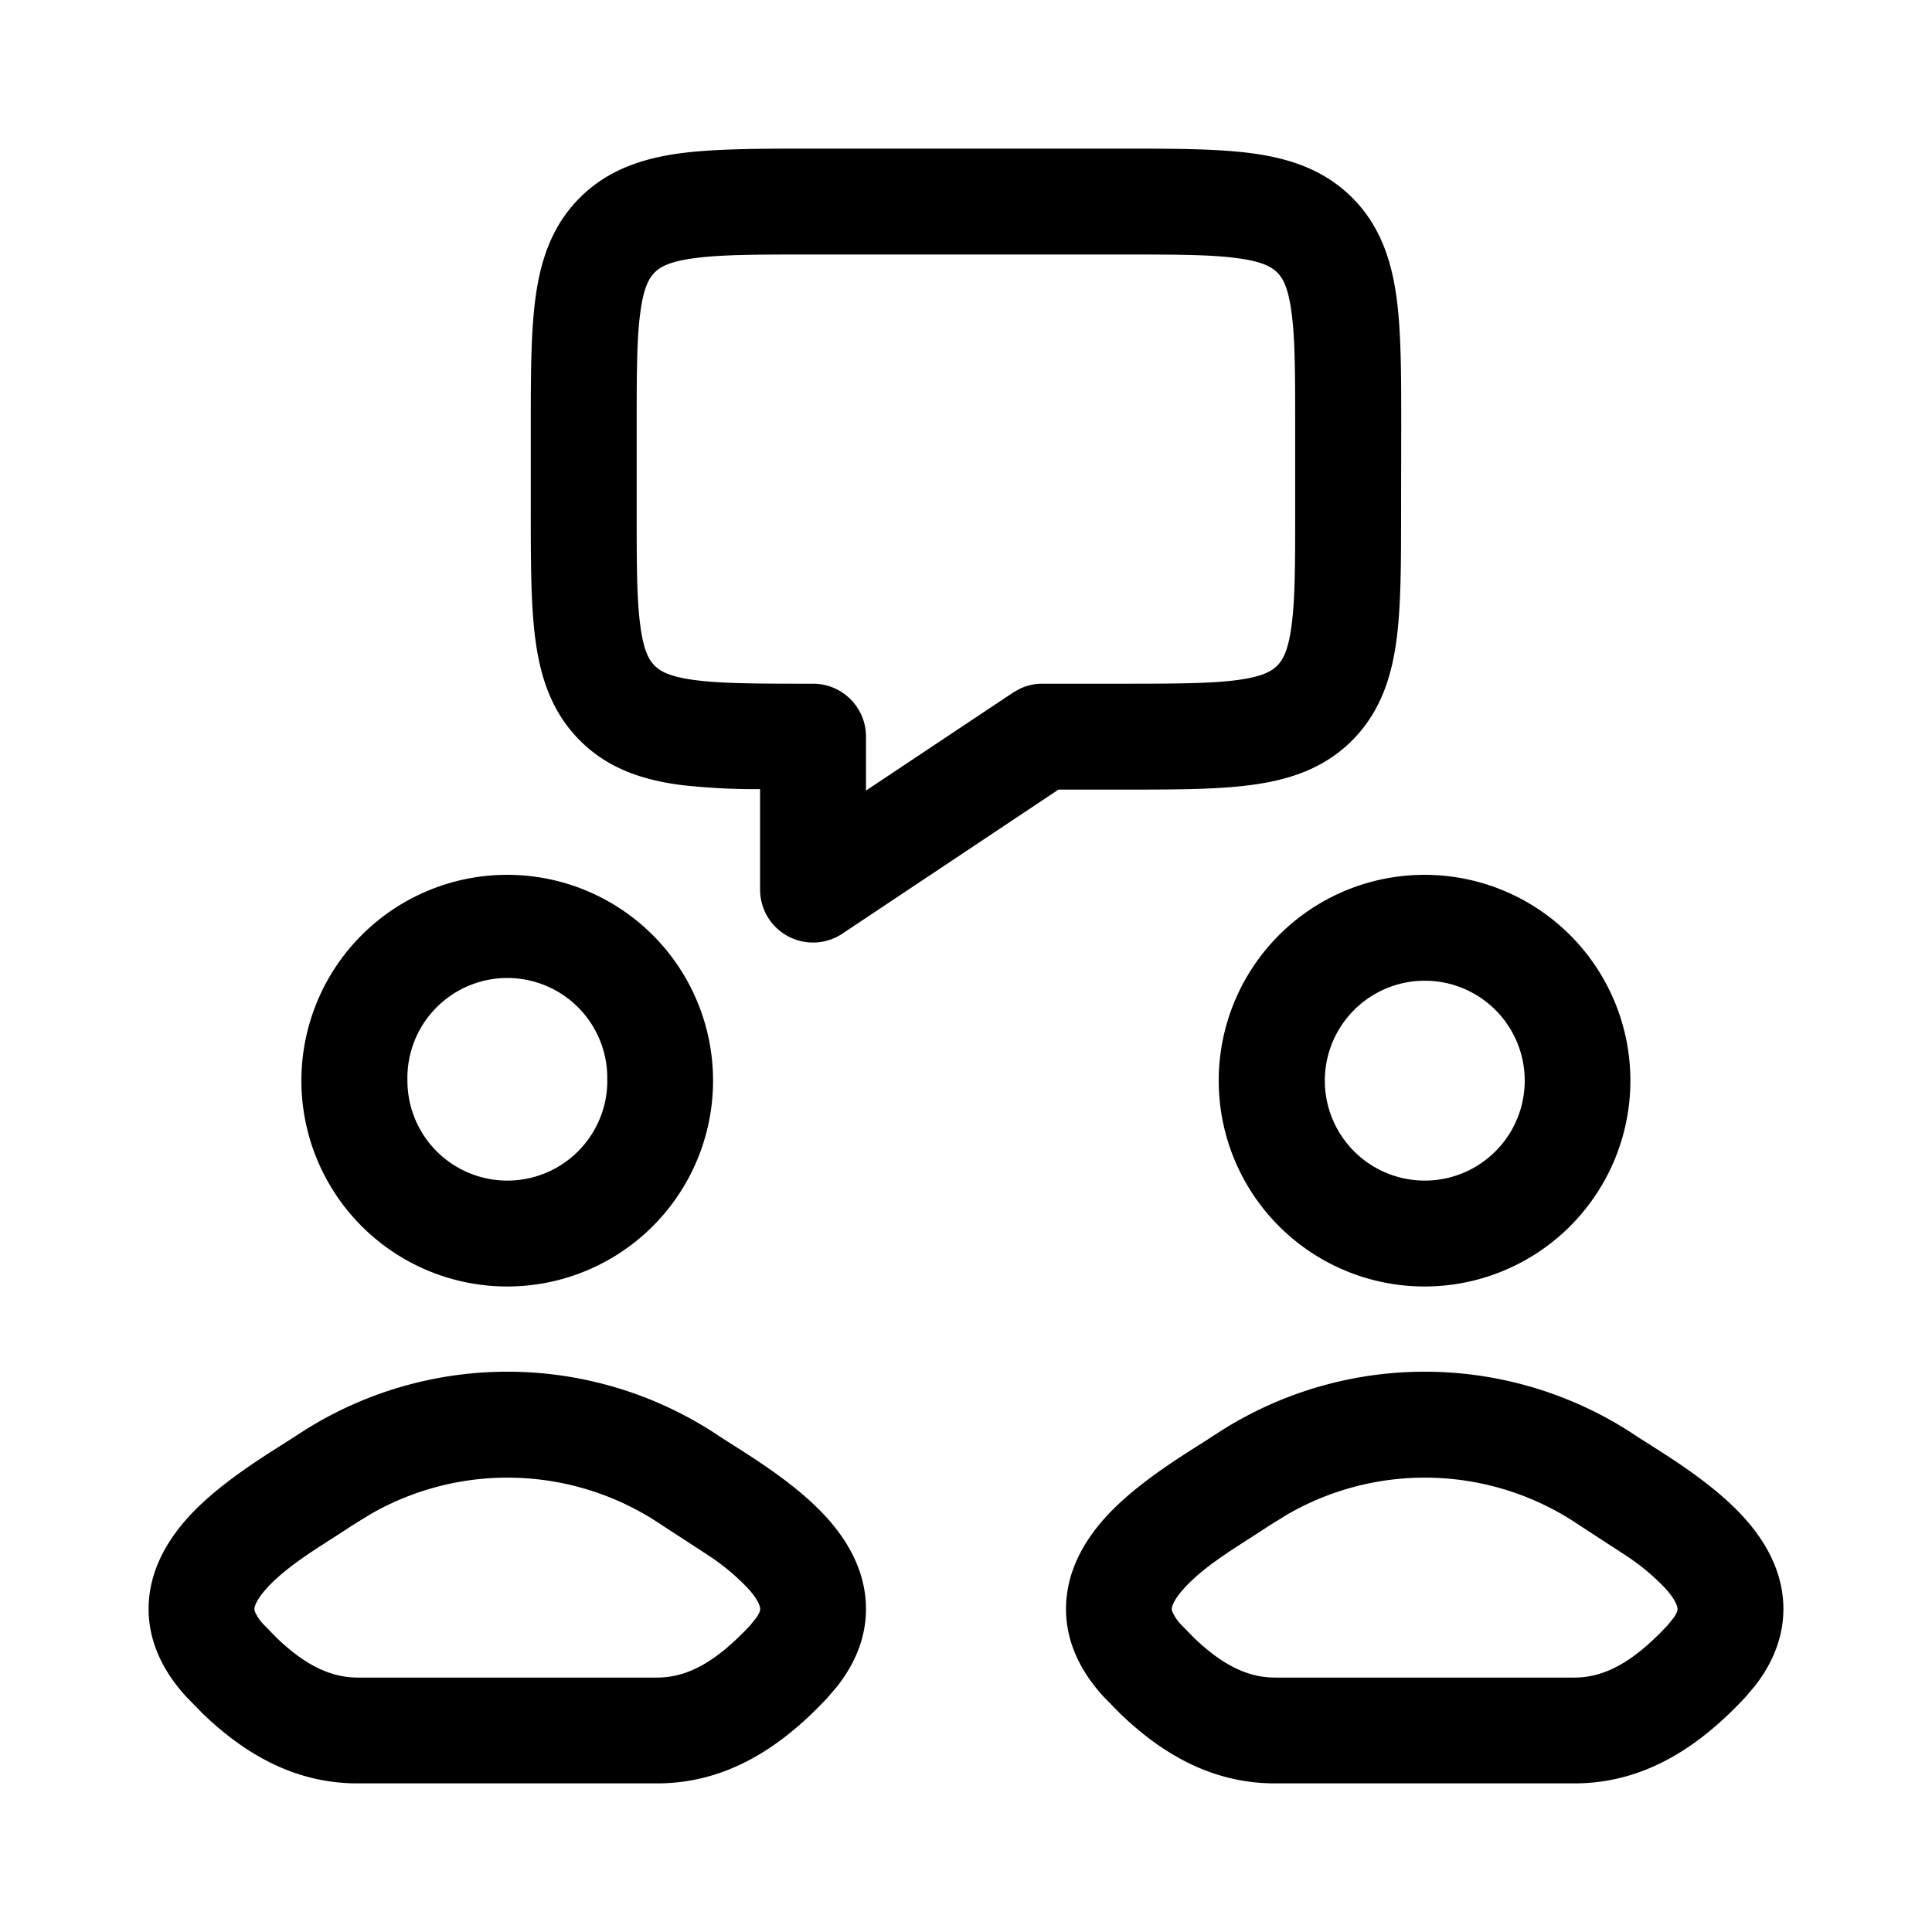 <svg xmlns="http://www.w3.org/2000/svg" width="26" height="26" fill="currentColor" class="sym sym-conference" viewBox="0 0 26 26">
  <path d="M4.118 19.236a5.12 5.12 0 0 1 5.585.107l.262.167c.327.208.814.531 1.154.906.238.262.483.628.528 1.09.042.431-.102.835-.382 1.19l-.128.15C10.58 23.443 9.841 24 8.843 24H4.811c-.873 0-1.547-.426-2.076-.933l-.218-.222c-.363-.39-.558-.846-.51-1.34.045-.46.291-.827.529-1.09.453-.498 1.167-.906 1.415-1.072zm12.345 0a5.12 5.12 0 0 1 5.585.107l.263.167c.326.208.813.531 1.153.906.238.262.484.628.529 1.09.042.431-.102.835-.382 1.19l-.128.15c-.559.598-1.297 1.154-2.295 1.154h-4.031c-.873 0-1.547-.426-2.076-.933l-.218-.222c-.364-.39-.558-.846-.51-1.34.045-.46.29-.827.528-1.09.453-.498 1.168-.906 1.415-1.072zm-7.553 1.29a3.7 3.7 0 0 0-3.922-.15l-.244.15c-.4.268-.856.52-1.154.848-.137.151-.163.24-.166.27a.1.1 0 0 0 .01.052.6.6 0 0 0 .125.177l.166.17c.381.365.722.532 1.086.533h4.032c.416 0 .802-.22 1.253-.703l.087-.109q.029-.044.037-.068a.1.1 0 0 0 .01-.052c-.003-.03-.028-.119-.166-.27a3 3 0 0 0-.538-.447zm12.345 0a3.7 3.7 0 0 0-3.922-.15l-.244.15c-.4.268-.855.52-1.153.848-.138.151-.163.24-.166.27a.1.1 0 0 0 .01.052.6.6 0 0 0 .124.177l.166.17c.382.365.723.533 1.087.533h4.031c.416 0 .802-.22 1.253-.703l.088-.109q.027-.044.037-.068a.1.1 0 0 0 .009-.052c-.003-.03-.028-.119-.165-.27a3 3 0 0 0-.539-.447zM8.172 14.543a1.345 1.345 0 1 0-2.689 0 1.345 1.345 0 0 0 2.69 0m12.346 0a1.345 1.345 0 1 0-2.69 0 1.345 1.345 0 0 0 2.69 0M17.43 5.799c0-.748 0-1.238-.05-1.6-.045-.34-.12-.46-.192-.532-.072-.071-.192-.147-.533-.192-.361-.05-.85-.05-1.599-.05h-4.114c-.748 0-1.237 0-1.6.05-.34.045-.46.12-.532.192-.071.072-.147.192-.192.533-.05.361-.05.85-.05 1.599v1.028c0 .748 0 1.237.05 1.599.045.34.12.46.192.532s.192.147.533.193c.362.049.851.05 1.599.05.393 0 .712.319.712.712v.726l1.979-1.318.09-.051a.7.7 0 0 1 .305-.069h1.028c.748 0 1.237-.001 1.6-.05.34-.046.46-.121.532-.193.071-.072.147-.191.192-.532.05-.362.05-.851.05-1.599zm-7.834 8.744a2.77 2.77 0 1 1-5.54 0 2.77 2.77 0 0 1 5.54 0m12.345 0a2.77 2.77 0 1 1-5.54 0 2.77 2.77 0 0 1 5.54 0m-3.086-7.716c0 .707.002 1.31-.062 1.789-.067.499-.218.969-.598 1.35-.38.38-.85.53-1.35.597-.478.065-1.081.063-1.789.063h-.812l-2.907 1.938a.712.712 0 0 1-1.108-.593V10.62a9 9 0 0 1-1.075-.057c-.5-.067-.97-.217-1.35-.598-.38-.38-.53-.85-.598-1.35-.064-.478-.063-1.08-.063-1.788V5.799c0-.708-.001-1.31.063-1.788.067-.5.217-.97.597-1.35s.851-.53 1.35-.598C9.635 2 10.236 2 10.944 2h4.114c.708 0 1.31-.001 1.79.063.498.067.968.217 1.349.597.38.38.53.851.598 1.35.064.48.062 1.081.062 1.789z"/>
</svg>